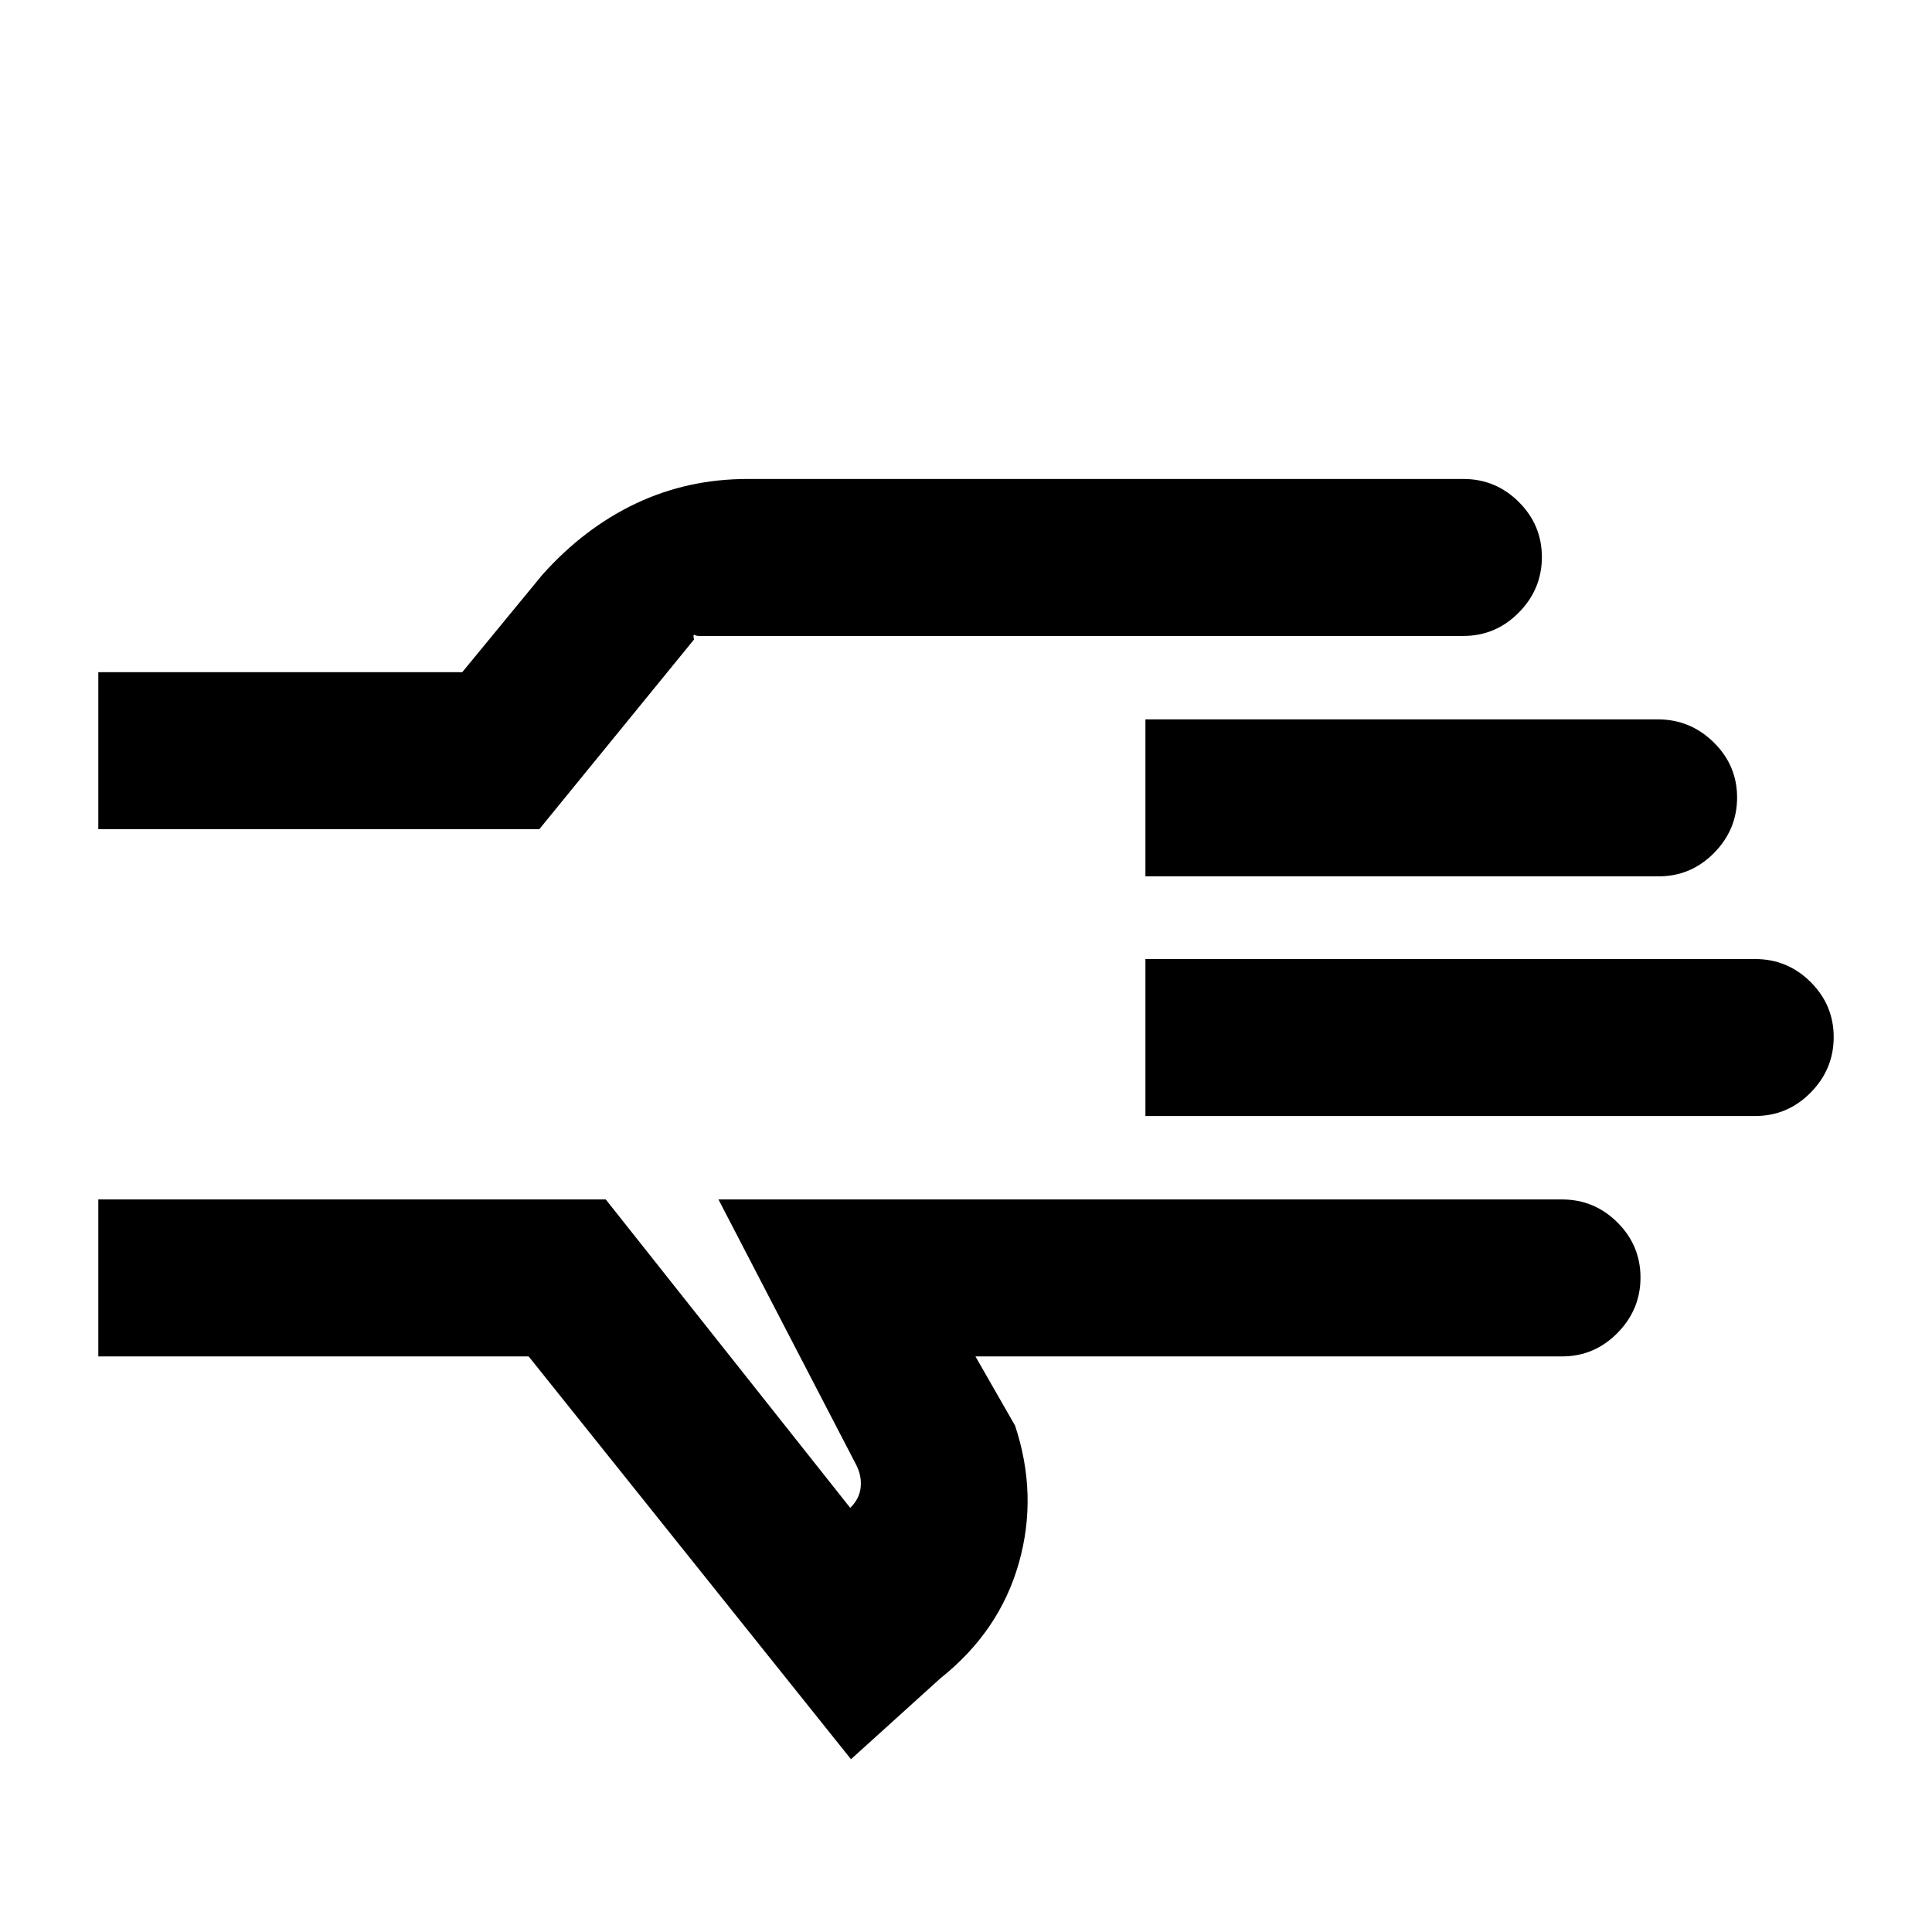 <svg xmlns="http://www.w3.org/2000/svg" height="20" viewBox="0 -960 960 960" width="20"><path d="M422.85-85.85 262.69-286H48.85v-78H301l121.46 153.23.39-.38q4.23-4.23 4.81-9.81.57-5.58-2.12-10.96L357-364h419.15q16.05 0 27.53 11.42 11.47 11.42 11.47 27.38 0 15.97-11.47 27.58Q792.2-286 776.15-286H484.69l19.69 34.38q11.47 34.54 1.85 68.39-9.62 33.84-38.92 57.15l-44.46 40.23ZM48.85-548v-78h180.84l39.85-48.46q20.83-23.26 46.51-35.4Q341.74-722 371.46-722h355.69q16.05 0 27.53 11.42 11.47 11.42 11.47 27.38 0 15.97-11.47 27.58Q743.2-644 727.15-644h-380q-1.06 0-1.99-.5-.93-.5-.31 2.27L268-548H48.85Zm0 92Zm520.3 50.54v-78h303q16.05 0 27.53 11.42 11.47 11.42 11.47 27.38 0 15.97-11.47 27.58-11.48 11.62-27.53 11.62h-303Zm0-119.08v-78h254.72q16.03 0 27.66 11.42 11.62 11.42 11.62 27.38 0 15.97-11.47 27.59-11.48 11.61-27.53 11.61h-255Z"/></svg>
